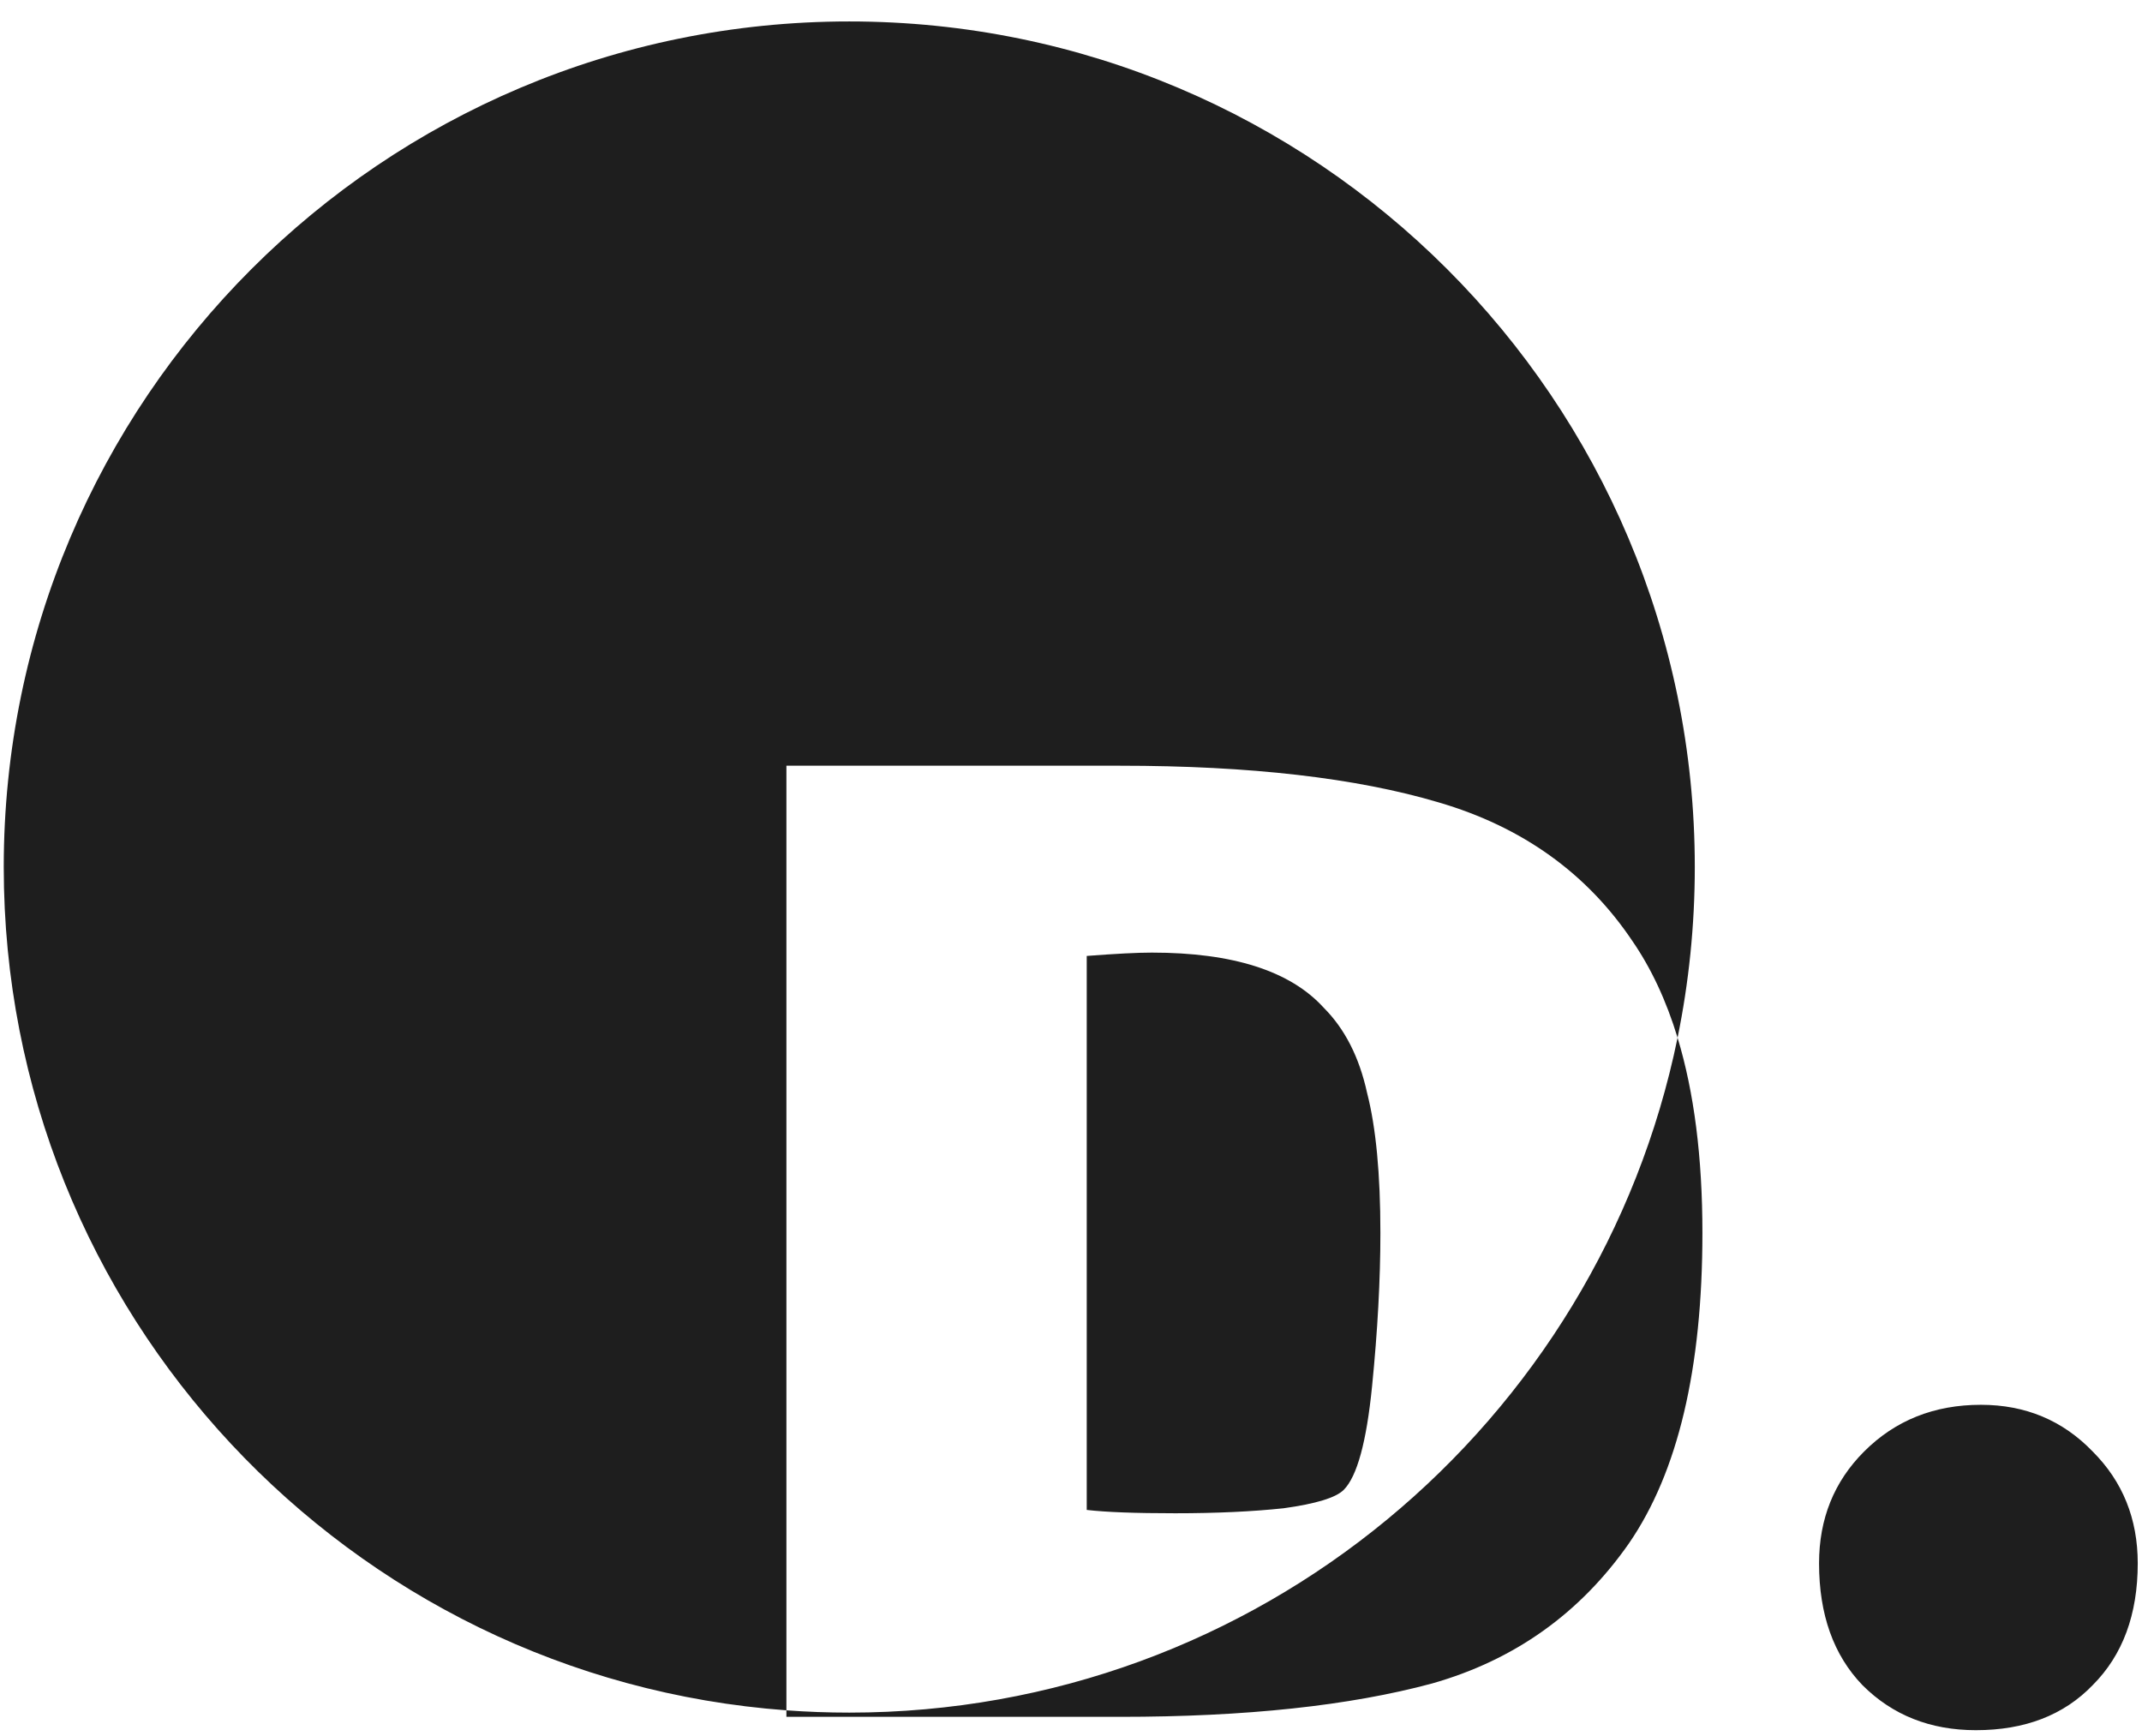 <svg width="95" height="77" viewBox="0 0 95 77" fill="none" xmlns="http://www.w3.org/2000/svg">
<path fill-rule="evenodd" clip-rule="evenodd" d="M74.402 46.021C74.903 43.576 75.166 41.044 75.166 38.451C75.166 17.74 58.377 0.951 37.666 0.951C16.956 0.951 0.166 17.74 0.166 38.451C0.166 58.224 15.47 74.422 34.878 75.849V76.138H49.678C55.253 76.138 59.865 75.644 63.516 74.658C67.167 73.622 70.077 71.55 72.248 68.442C74.419 65.284 75.504 60.697 75.504 54.678C75.504 51.329 75.137 48.443 74.402 46.021ZM74.402 46.021C73.903 44.376 73.234 42.945 72.396 41.728C70.373 38.718 67.512 36.671 63.812 35.586C60.161 34.501 55.45 33.958 49.678 33.958H34.878V75.849C35.799 75.917 36.728 75.951 37.666 75.951C55.784 75.951 70.9 63.103 74.402 46.021ZM60.852 61.486C60.605 63.953 60.186 65.482 59.594 66.074C59.249 66.419 58.361 66.691 56.93 66.888C55.549 67.036 53.945 67.11 52.12 67.11C50.344 67.11 49.037 67.061 48.198 66.962V42.394C49.481 42.295 50.443 42.246 51.084 42.246C54.685 42.246 57.226 43.06 58.706 44.688C59.643 45.625 60.285 46.883 60.63 48.462C61.025 49.991 61.222 52.063 61.222 54.678C61.222 56.75 61.099 59.019 60.852 61.486ZM82.601 74.732C83.933 76.064 85.611 76.73 87.633 76.73C89.804 76.73 91.531 76.064 92.813 74.732C94.145 73.4 94.811 71.599 94.811 69.33C94.811 67.356 94.145 65.704 92.813 64.372C91.481 62.99 89.829 62.3 87.855 62.3C85.783 62.3 84.056 62.99 82.675 64.372C81.343 65.704 80.677 67.356 80.677 69.33C80.677 71.599 81.319 73.4 82.601 74.732Z" fill="#1E1E1E"/>
</svg>
